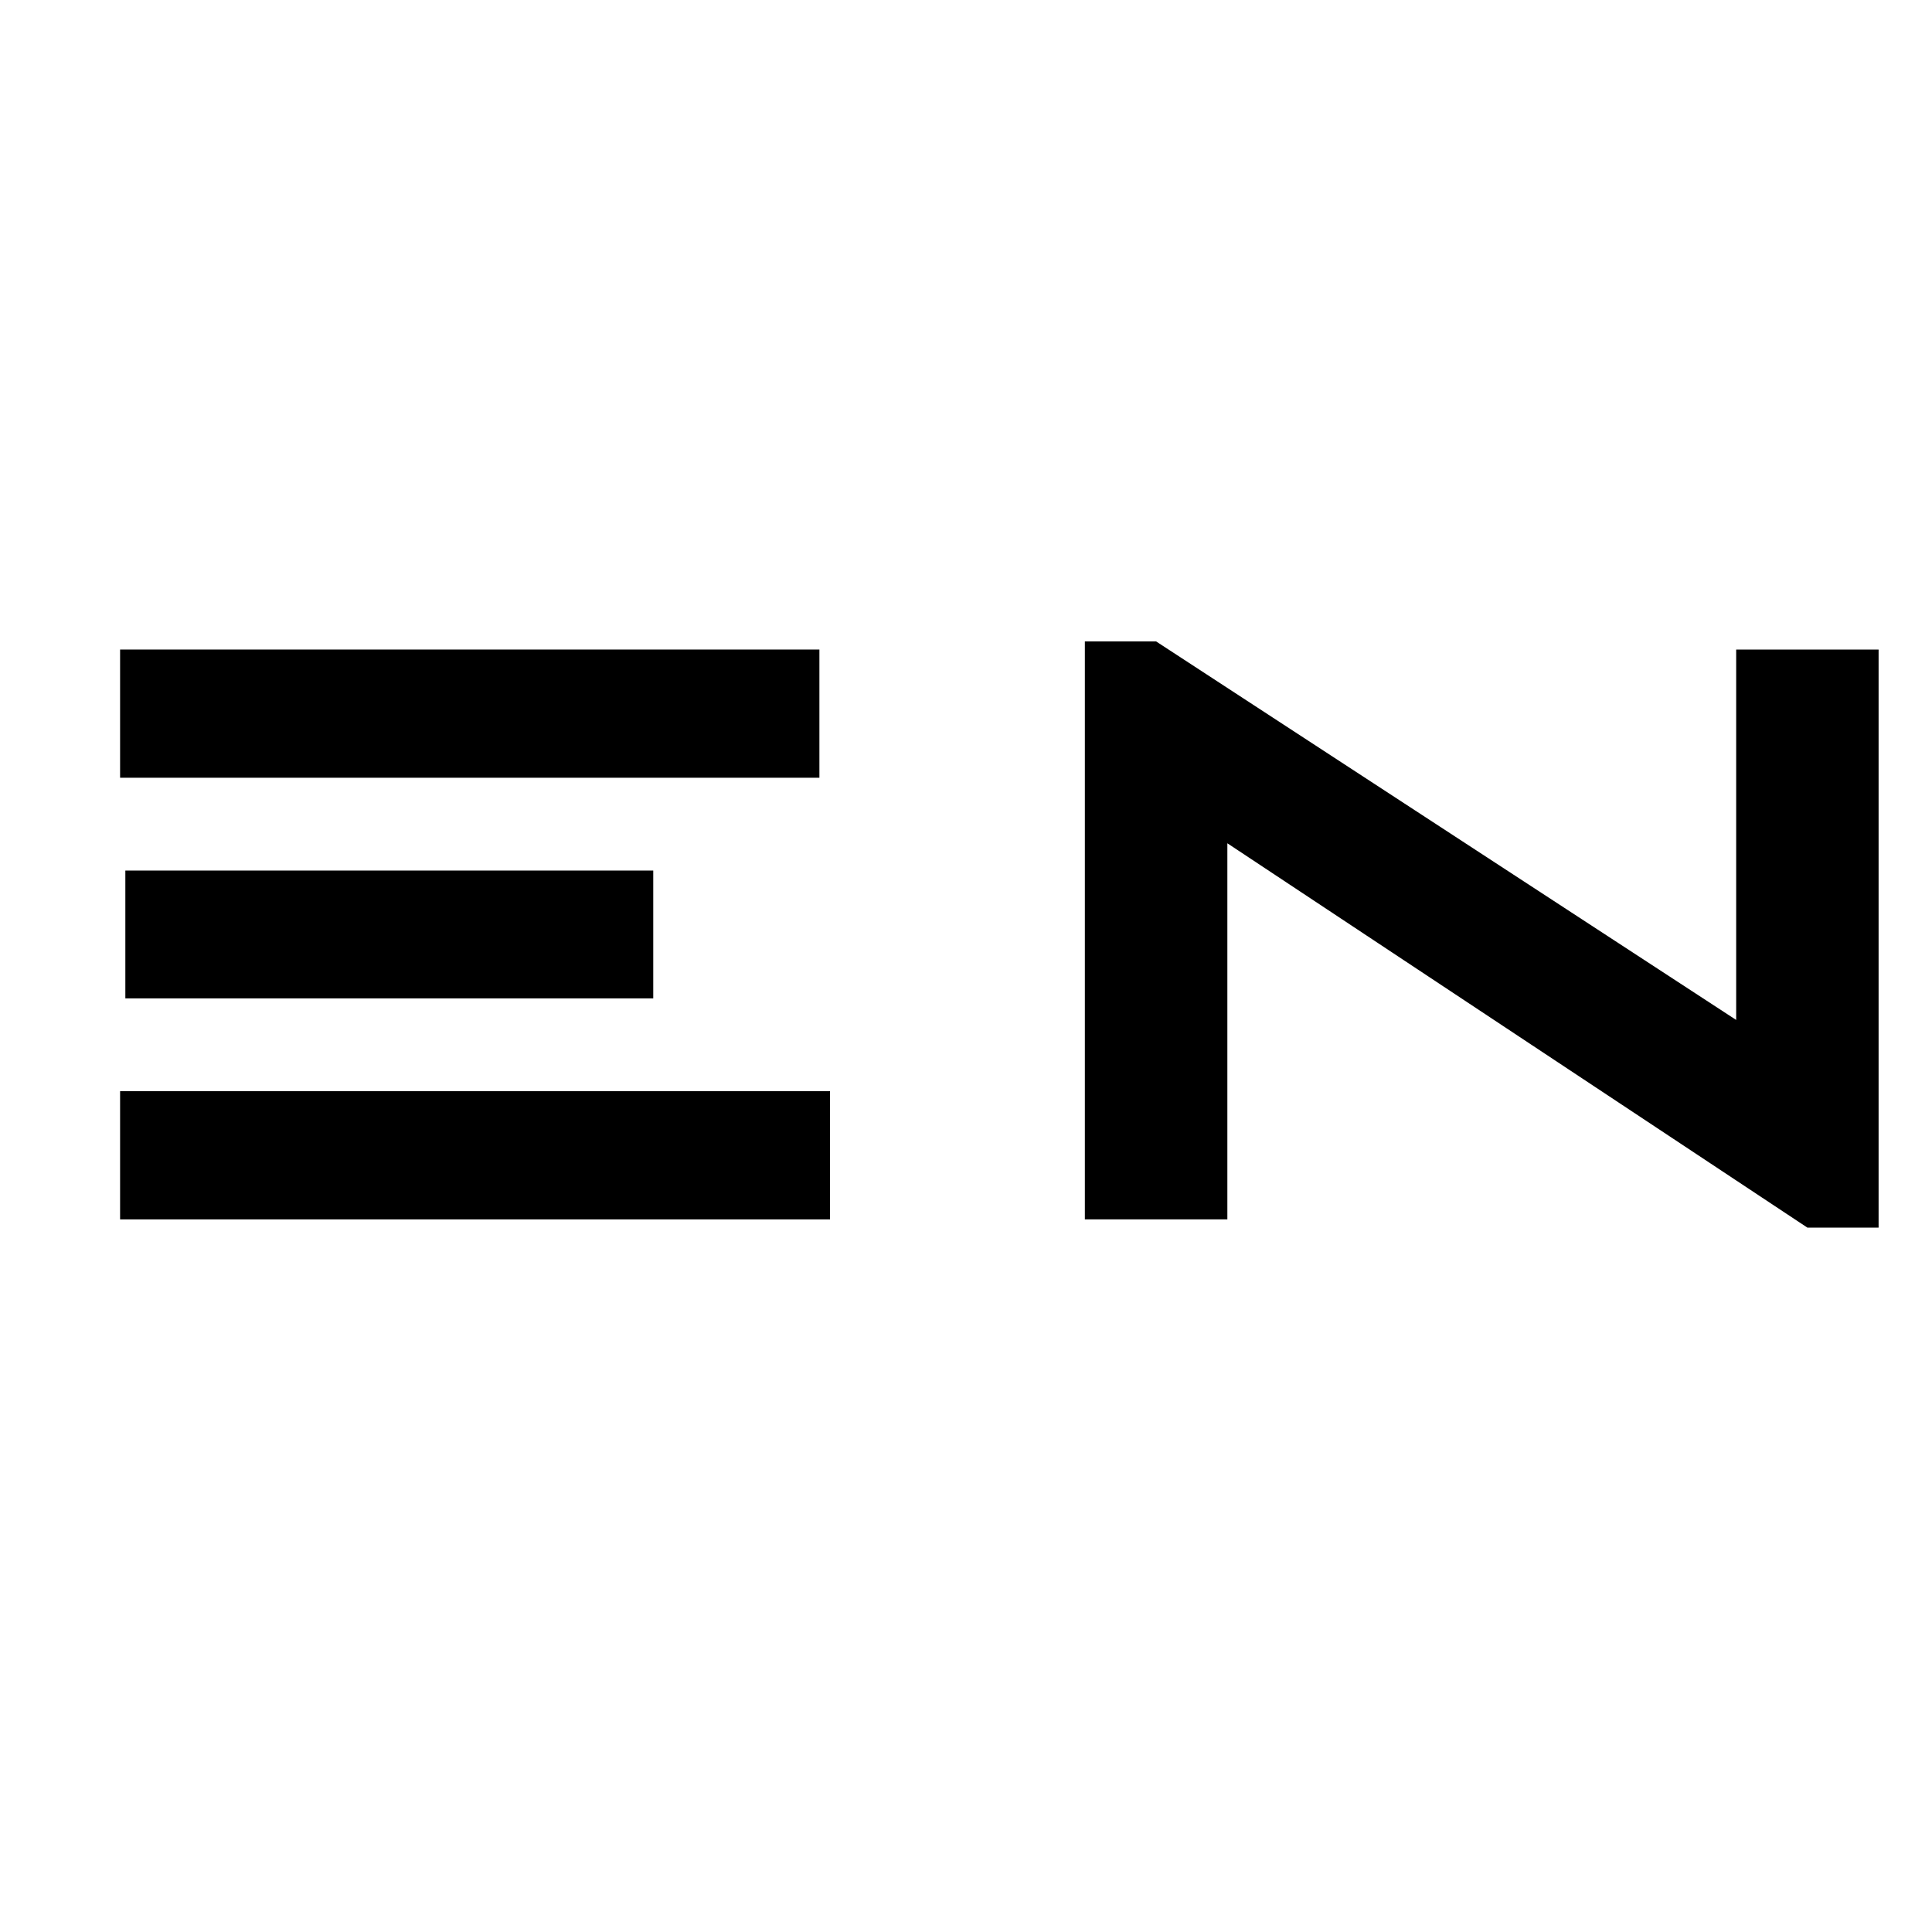 <svg width="25" height="25" viewBox="0 0 25 25"  xmlns="http://www.w3.org/2000/svg">
<g clip-path="url(#clip0_3443_14174)">
<path d="M23.387 15.885L15.882 10.912V15.779H14.038V8.3H14.96L22.466 13.198V8.405H24.309V15.885H23.387Z" />
<path d="M1.622 11.265H8.453V12.919H1.622V11.265ZM1.554 15.779V14.12H10.74V15.779H1.554ZM1.554 10.064V8.405H10.603V10.064H1.554Z" />
</g>
<defs>
<clipPath id="clip0_3443_14174">
<rect width="24" height="24" transform="translate(0.933 0.092)"/>
</clipPath>
</defs>
</svg>
